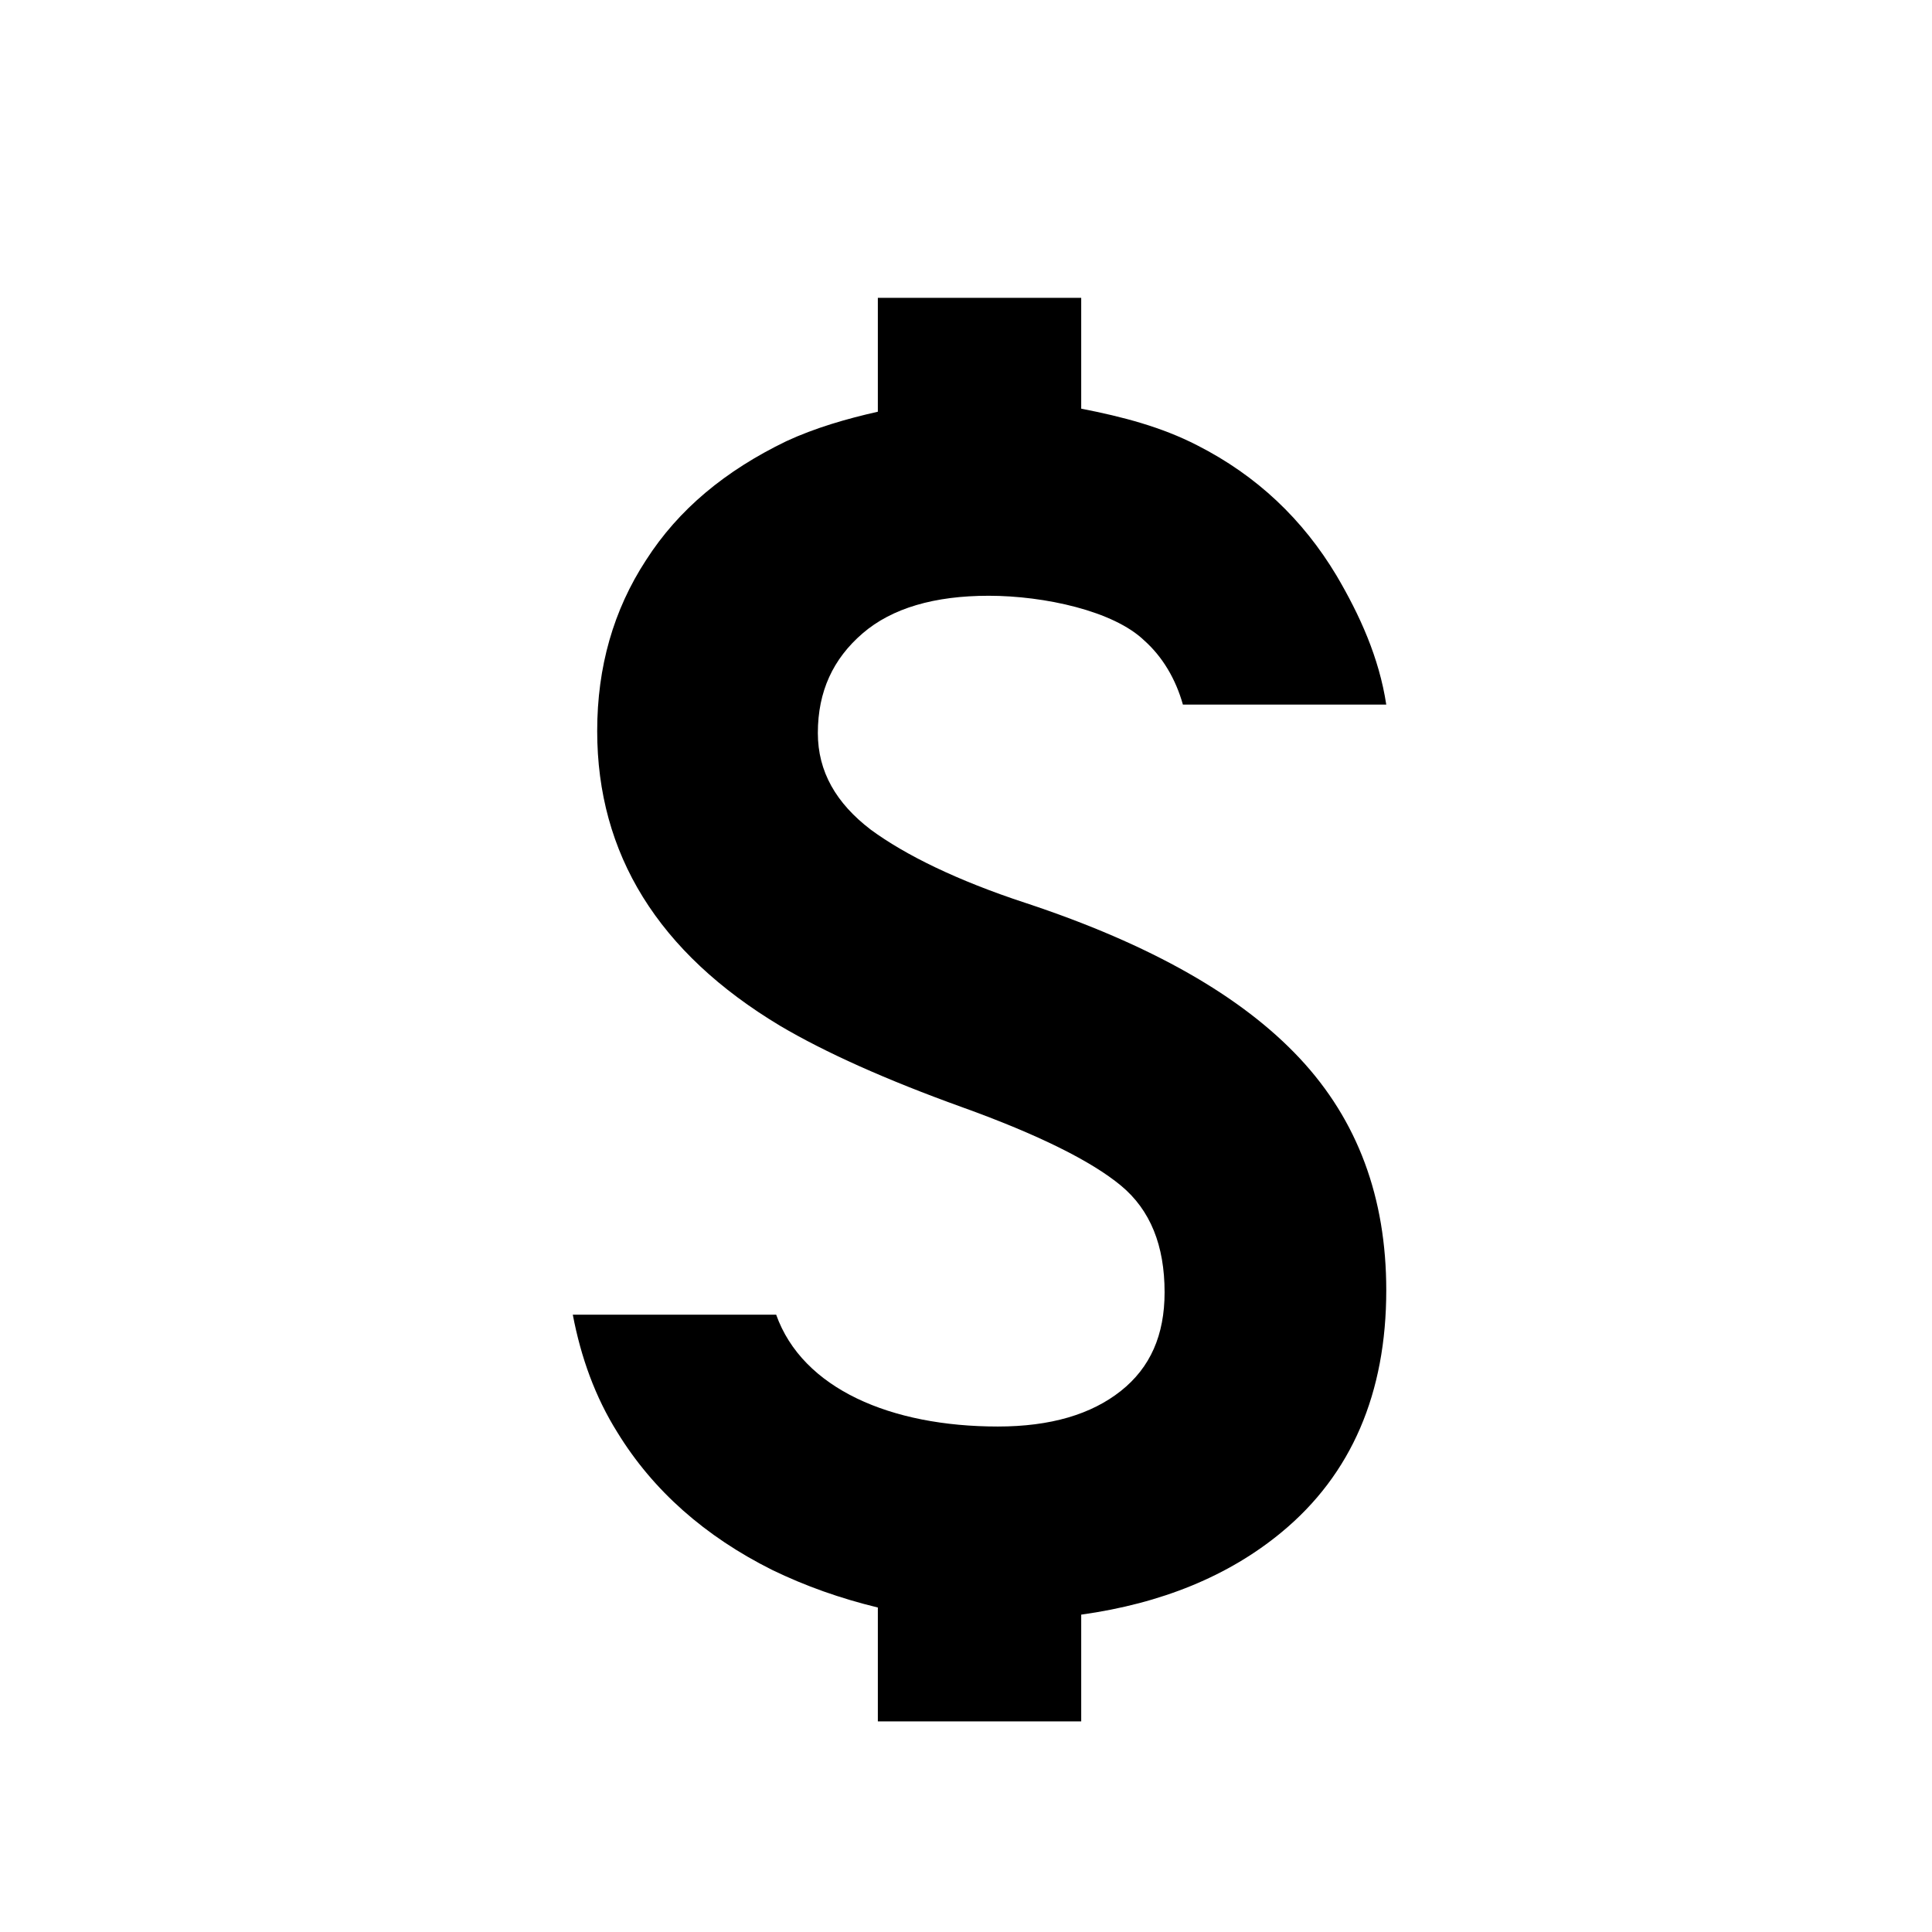 <?xml version="1.0" encoding="UTF-8" standalone="no"?>
<svg
   height="14px"
   version="1.1"
   viewBox="3 5 16 19"
   width="14px"
   xml:space="preserve"
   id="svg22"
   sodipodi:docname="cifrao1.svg"
   inkscape:version="1.2.1 (0f2f062aeb, 2022-09-21, custom)"
   xmlns:inkscape="http://www.inkscape.org/namespaces/inkscape"
   xmlns:sodipodi="http://sodipodi.sourceforge.net/DTD/sodipodi-0.dtd"
   xmlns="http://www.w3.org/2000/svg"
   xmlns:svg="http://www.w3.org/2000/svg"><defs
   id="defs26">
    
  </defs><sodipodi:namedview
   id="namedview24"
   pagecolor="#ffffff"
   bordercolor="#000000"
   borderopacity="0.25"
   inkscape:showpageshadow="2"
   inkscape:pageopacity="0.0"
   inkscape:pagecheckerboard="0"
   inkscape:deskcolor="#d1d1d1"
   showgrid="false"
   inkscape:zoom="62.5"
   inkscape:cx="6.992"
   inkscape:cy="6.992"
   inkscape:window-width="3840"
   inkscape:window-height="2123"
   inkscape:window-x="0"
   inkscape:window-y="0"
   inkscape:window-maximized="1"
   inkscape:current-layer="svg22" />
  <path
   d="M -0.867,2.929 Z M 11.583,13.879 c -0.67,-0.22 -1.18,-0.47 -1.52,-0.72 -0.34,-0.26 -0.52,-0.57 -0.52,-0.95 0,-0.41 0.15,-0.73 0.44,-0.98 0.29,-0.25 0.71,-0.37 1.24,-0.37 0.55,0 1.23,0.15 1.53,0.44 0.18,0.16 0.31,0.38 0.38,0.63 h 2 c -0.07,-0.46 -0.26,-0.88 -0.49,-1.27 -0.33,-0.55 -0.78,-0.98 -1.37,-1.28 -0.35,-0.18 -0.73,-0.28 -1.14,-0.36 v -1.09 h -2 v 1.12 c -0.31,0.07 -0.62,0.16 -0.9,0.29 -0.6,0.29 -1.06,0.67 -1.38,1.17 -0.32,0.49 -0.48,1.05 -0.48,1.68 0,1.21 0.6,2.18 1.8,2.9 0.44,0.26 1.04,0.53 1.79,0.8 0.75,0.27 1.27,0.53 1.56,0.77 0.29,0.24 0.43,0.59 0.43,1.05 0,0.42 -0.14,0.74 -0.43,0.97 -0.29,0.23 -0.69,0.35 -1.21,0.35 -1.05,0 -1.92,-0.37 -2.18,-1.1 h -2 c 0.08,0.42 0.22,0.81 0.44,1.16 0.35,0.57 0.86,1.02 1.52,1.35 0.33,0.16 0.67,0.28 1.04,0.37 v 1.12 h 2 v -1.05 c 0.79,-0.11 1.45,-0.38 1.97,-0.81 0.69,-0.57 1.03,-1.37 1.03,-2.38 0,-0.91 -0.28,-1.67 -0.85,-2.28 -0.57,-0.61 -1.46,-1.12 -2.7,-1.53 z"
   id="path18" />
</svg>
